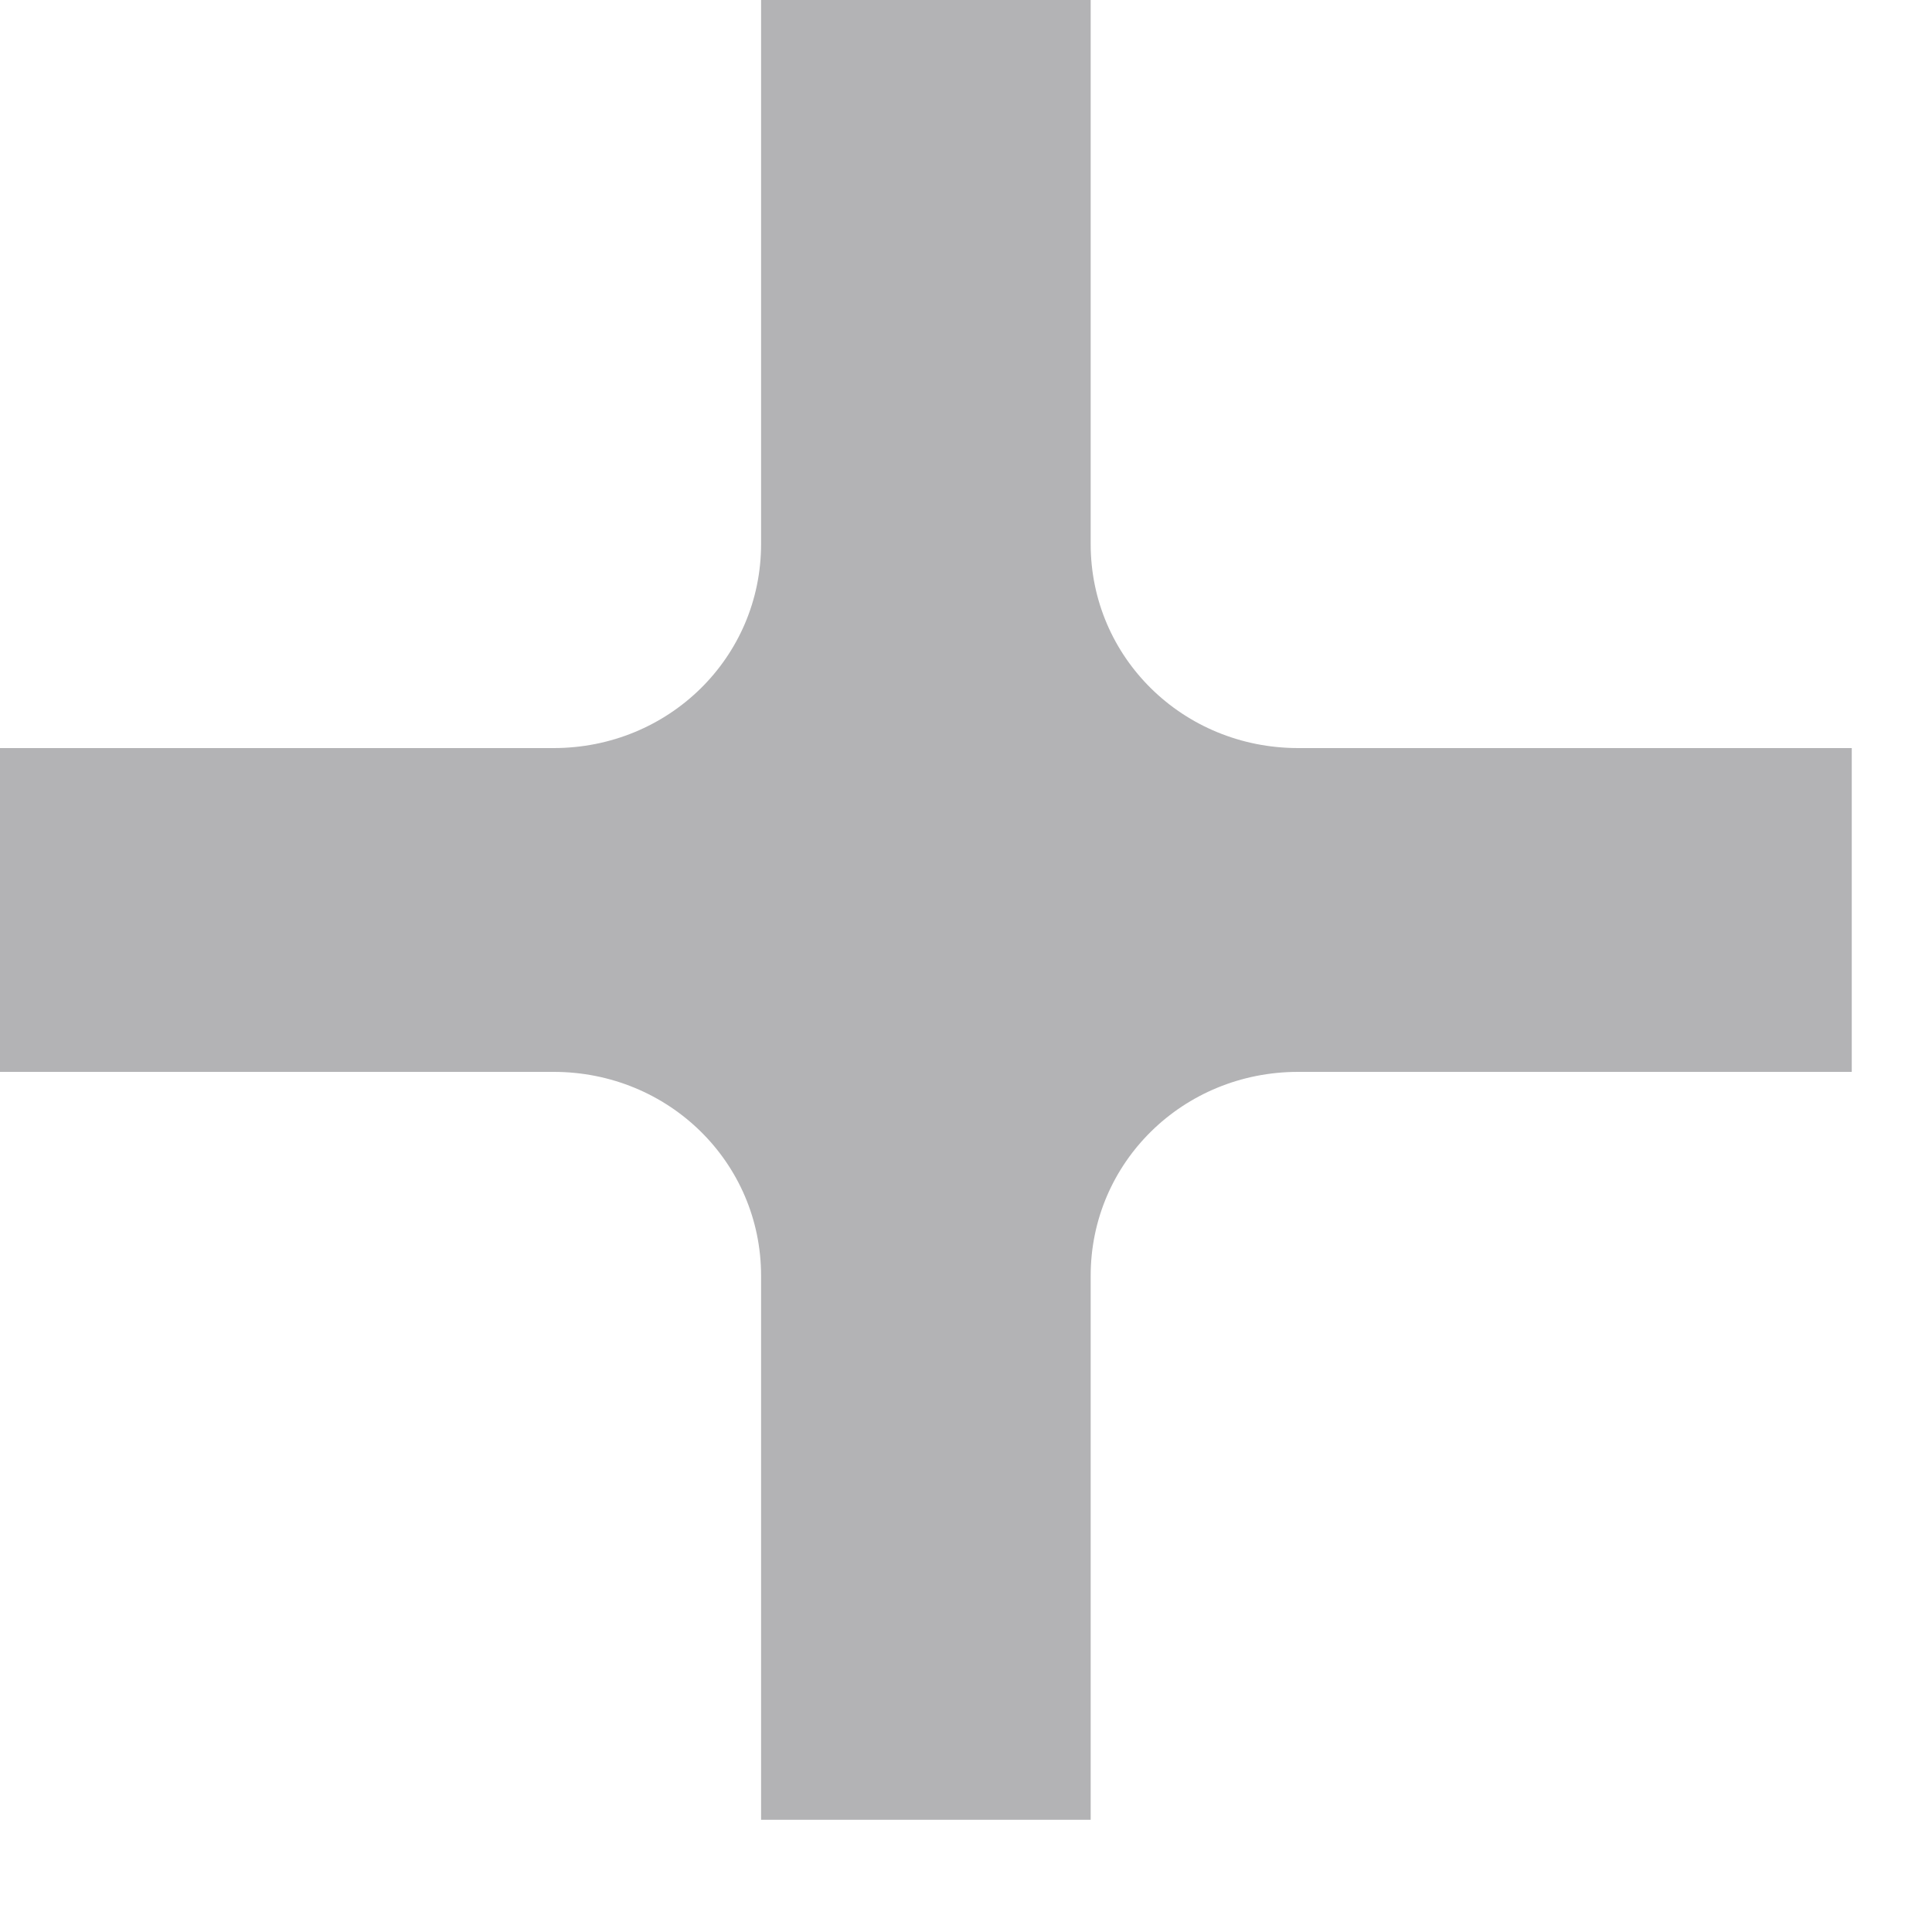 <svg width="15" height="15" viewBox="0 0 15 15" fill="none" xmlns="http://www.w3.org/2000/svg">
<path d="M14.377 5.808H10.079C9.184 5.808 8.468 5.104 8.468 4.224V0H5.909V4.224C5.909 5.104 5.193 5.808 4.298 5.808H0V8.322H4.298C5.193 8.322 5.909 9.026 5.909 9.905V14.129H8.468V9.905C8.468 9.026 9.184 8.322 10.079 8.322H14.377V5.808Z" fill="#B3B3B5"/>
</svg>

